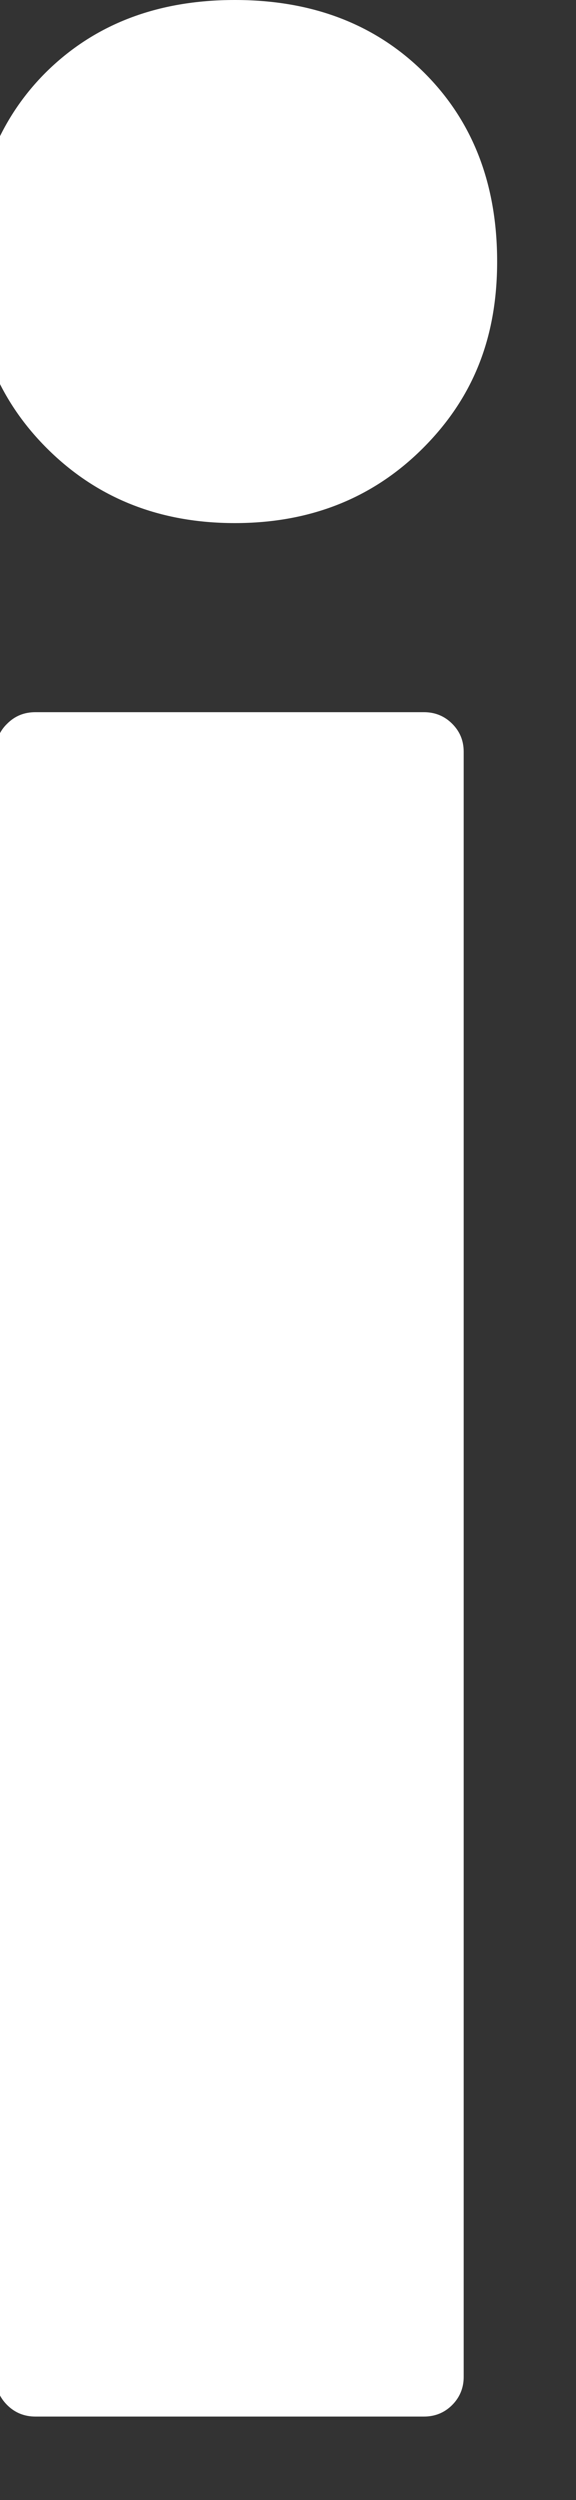 <svg width="12" height="52" viewBox="0 0 12 52" fill="none" xmlns="http://www.w3.org/2000/svg" xmlns:xlink="http://www.w3.org/1999/xlink">
<rect x="0" y="0" width="12" height="52" fill="#333333" stroke="none"/>
<path d="M0.984,9.331C-0.055,8.298 -0.571,7.001 -0.571,5.44C-0.571,3.879 -0.067,2.528 0.948,1.513C1.963,0.504 3.278,0 4.893,0C6.508,0 7.823,0.504 8.838,1.513C9.852,2.522 10.357,3.831 10.357,5.44C10.357,7.049 9.84,8.298 8.802,9.331C7.763,10.364 6.46,10.88 4.893,10.88C3.326,10.88 2.023,10.364 0.984,9.331ZM0.149,50.023C-0.013,49.861 -0.091,49.669 -0.091,49.441L-0.091,15.636C-0.091,15.407 -0.013,15.209 0.149,15.053C0.311,14.891 0.504,14.813 0.738,14.813L8.832,14.813C9.06,14.813 9.258,14.891 9.42,15.053C9.582,15.215 9.66,15.407 9.66,15.636L9.66,49.441C9.66,49.669 9.576,49.867 9.42,50.023C9.258,50.185 9.06,50.263 8.832,50.263L0.738,50.263C0.51,50.263 0.311,50.185 0.149,50.023Z" fill="#FFFFFF"/>
</svg>

